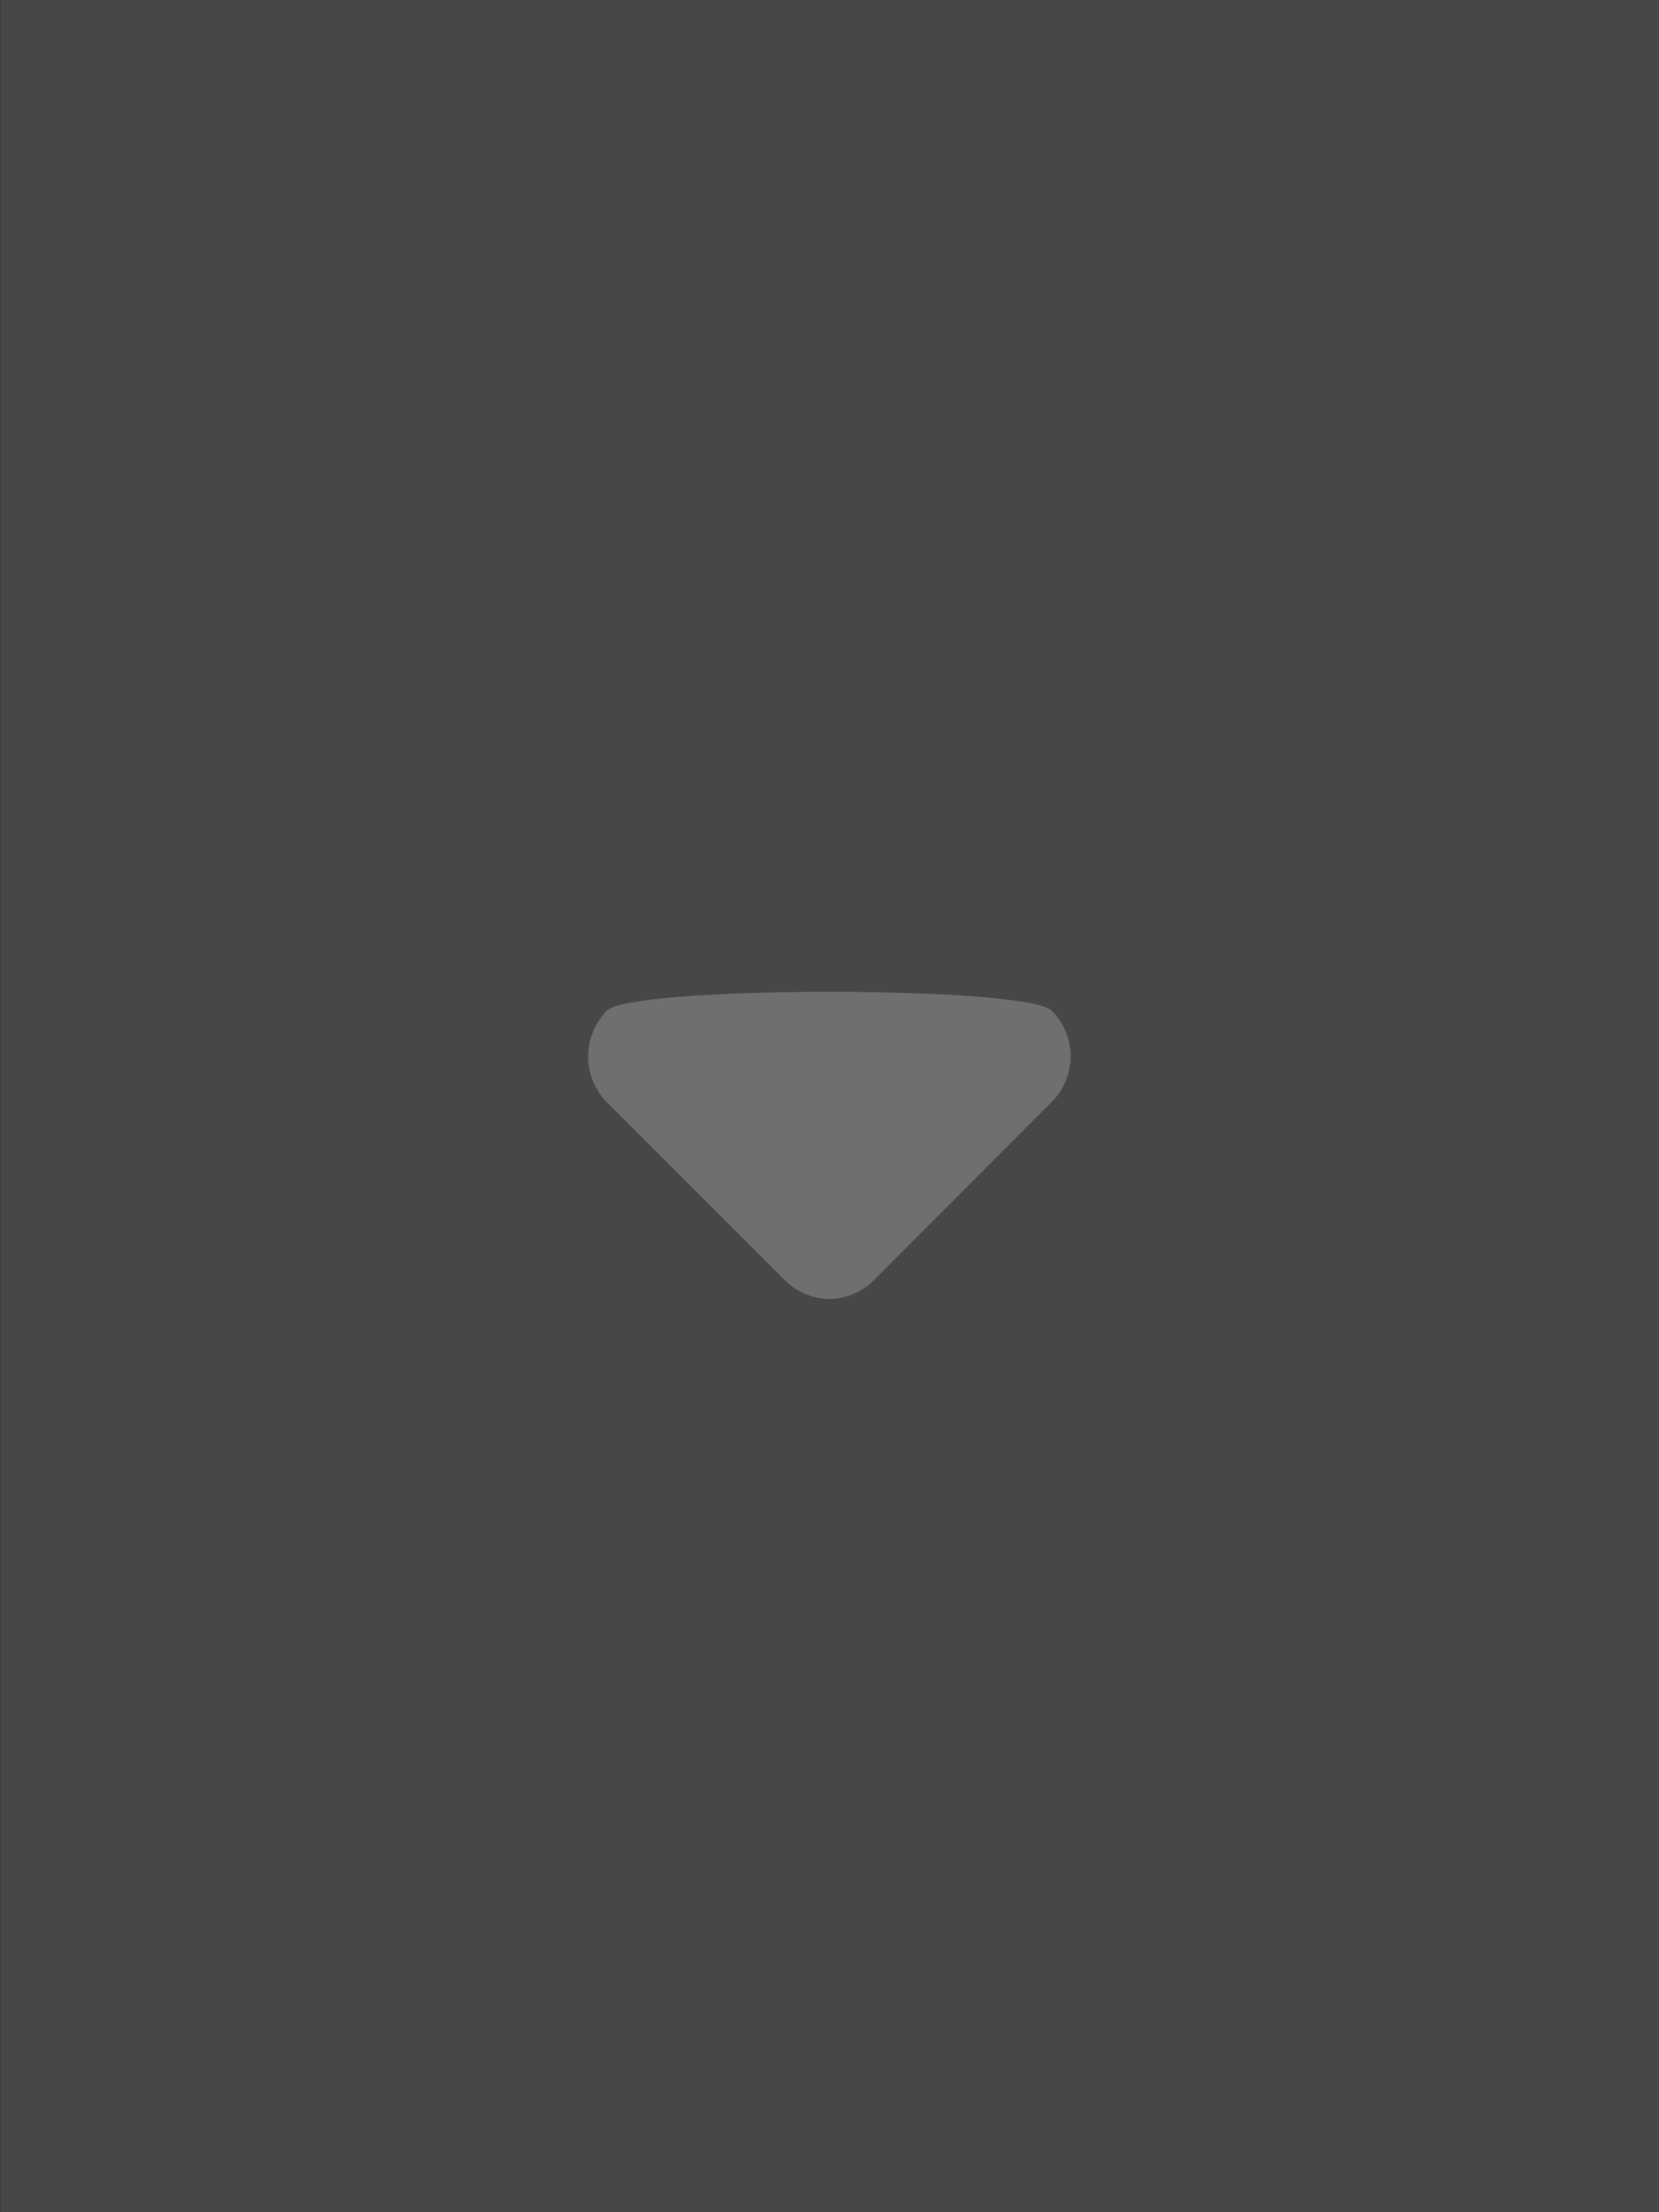 <svg xmlns="http://www.w3.org/2000/svg" width="48" height="64" data-name="Layer 1"><rect width="100%" height="100%" fill="#333333" stroke="none"/><path fill="#fff" d="M.01 0h48v64h-48z" opacity=".1" style="isolation:isolate"/><path fill="#fff" d="M24 37.58a1.88 1.88 0 0 1-1.33-.58l-5.11-5.11a1.89 1.89 0 0 1 0-2.65c.73-.73 12.14-.73 12.87 0a1.87 1.87 0 0 1 0 2.64L25.32 37a1.86 1.86 0 0 1-1.32.58z" opacity=".22"/></svg>